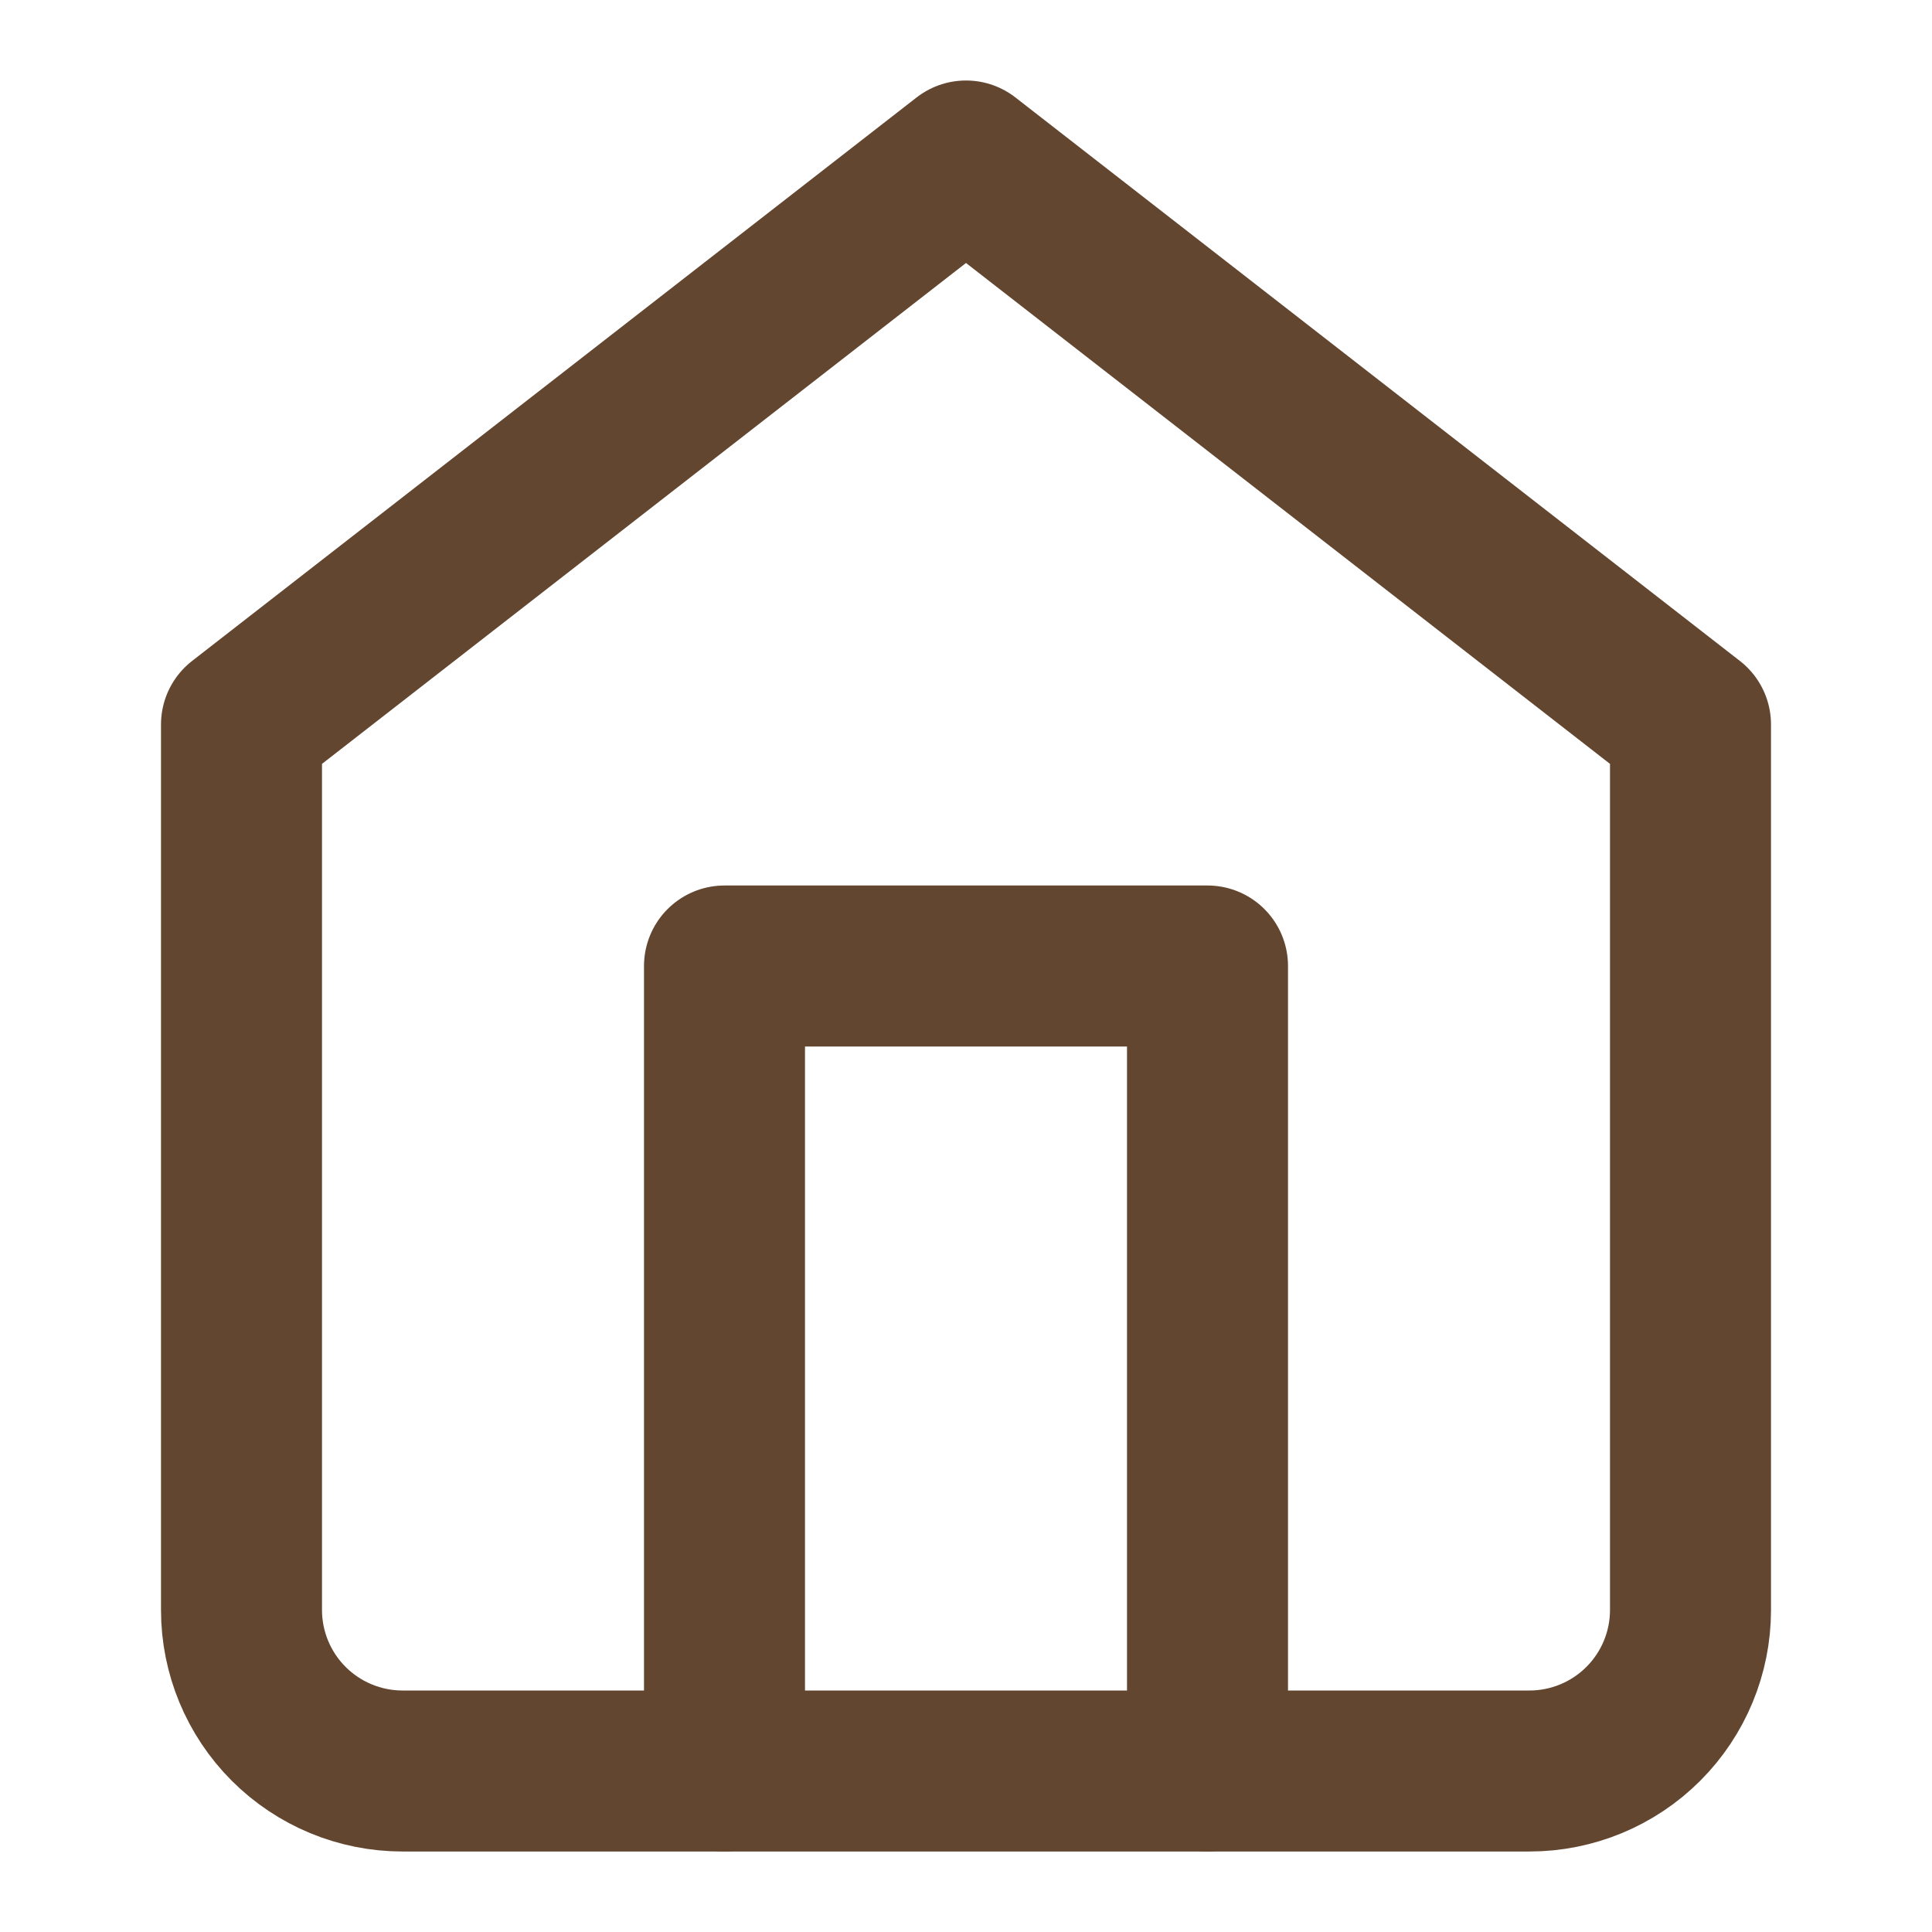 <svg width="24" height="24" viewBox="0 0 24 24" fill="none" xmlns="http://www.w3.org/2000/svg">
<path d="M3 9L12 2L21 9V20C21 20.53 20.789 21.039 20.414 21.414C20.039 21.789 19.53 22 19 22H5C4.47 22 3.961 21.789 3.586 21.414C3.211 21.039 3 20.53 3 20V9Z" stroke="#63462F" stroke-width="2" stroke-linecap="round" stroke-linejoin="round"/>
<path d="M9 22V12H15V22" stroke="#63462F" stroke-width="2" stroke-linecap="round" stroke-linejoin="round"/>
</svg>
